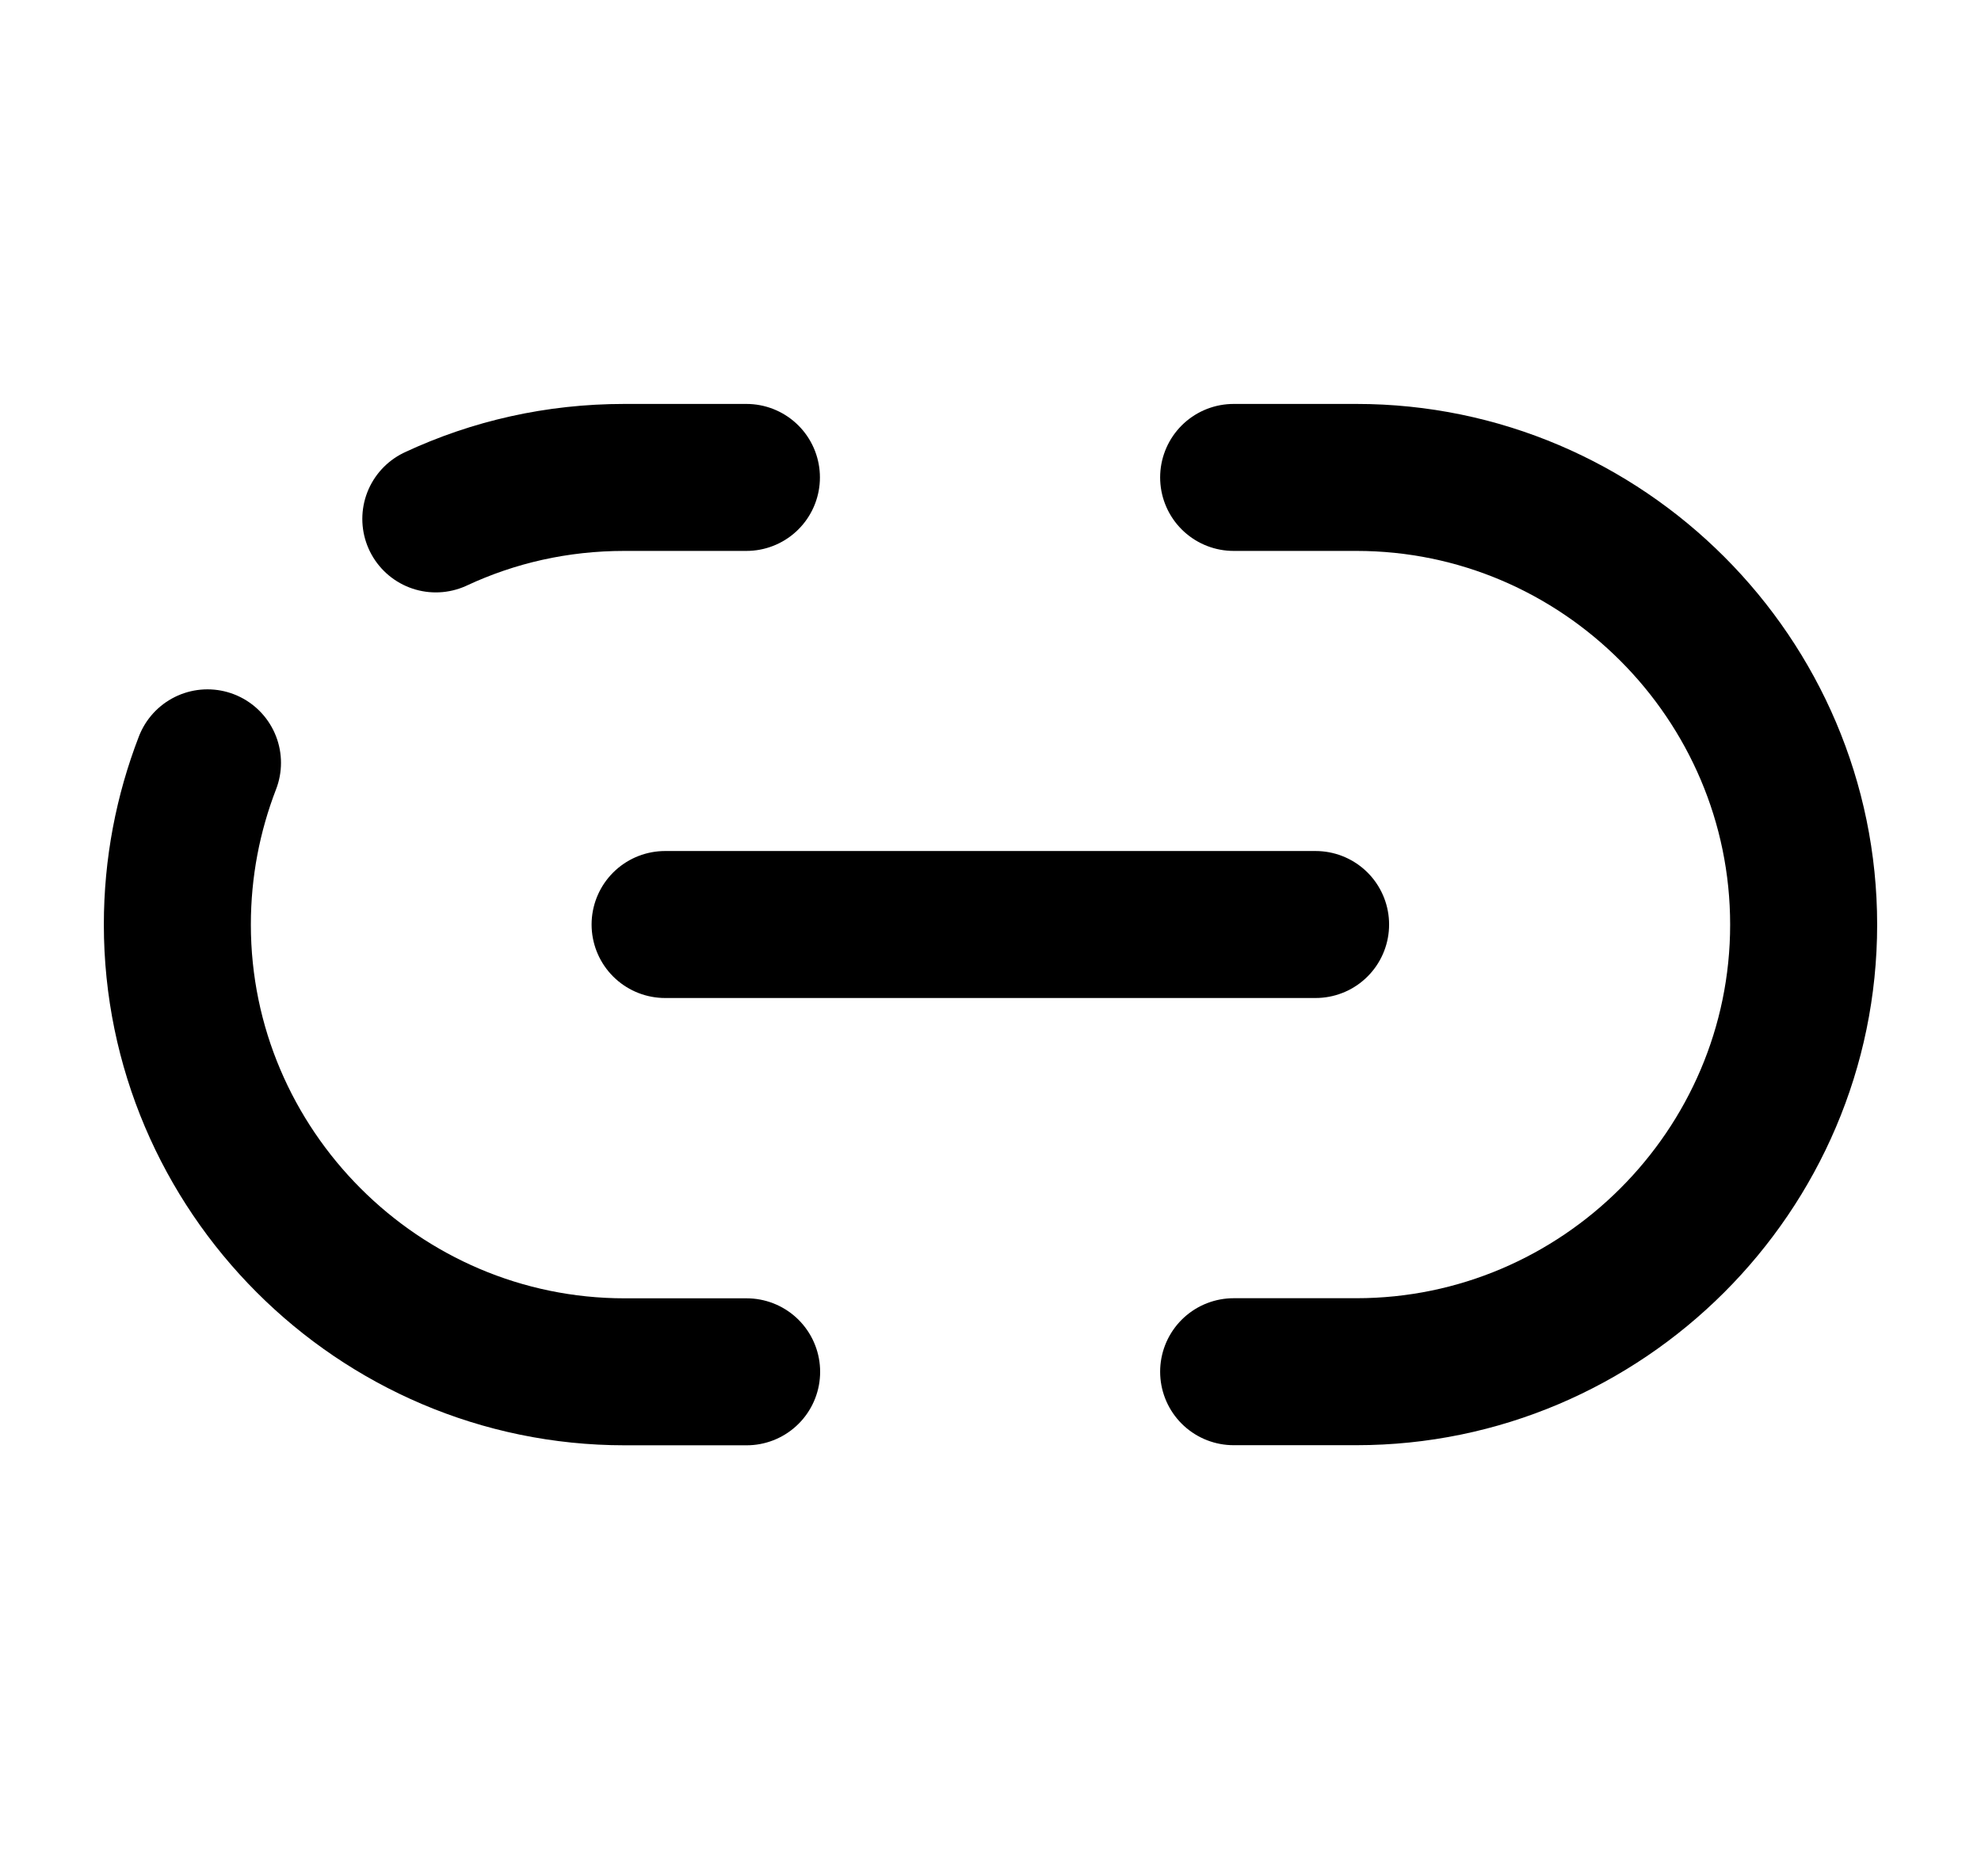 <svg xmlns="http://www.w3.org/2000/svg" width="19" height="18" viewBox="0 0 19 18" fill="none">
    <g clip-path="url(#clip0_6345_21735)">
      <path d="M11.832 13.159H13.01C15.365 13.159 17.299 11.233 17.299 8.87C17.299 6.514 15.373 4.58 13.01 4.58H11.832" stroke="currentColor" stroke-width="1.41" stroke-linecap="round" stroke-linejoin="round"/>
      <path d="M1.99 7.318C1.803 7.802 1.701 8.324 1.701 8.87C1.701 11.226 3.628 13.16 5.991 13.16H7.161" stroke="currentColor" stroke-width="1.41" stroke-linecap="round" stroke-linejoin="round"/>
      <path d="M7.159 4.58H5.989C5.342 4.58 4.733 4.72 4.18 4.978" stroke="currentColor" stroke-width="1.41" stroke-linecap="round" stroke-linejoin="round"/>
      <path d="M6.379 8.869H12.618" stroke="currentColor" stroke-width="1.41" stroke-linecap="round" stroke-linejoin="round"/>
    </g>
    <defs>
      <clipPath id="clip0_6345_21735">
        <rect width="18" height="18" fill="white" transform="translate(0.5)"/>
      </clipPath>
    </defs>
  </svg>